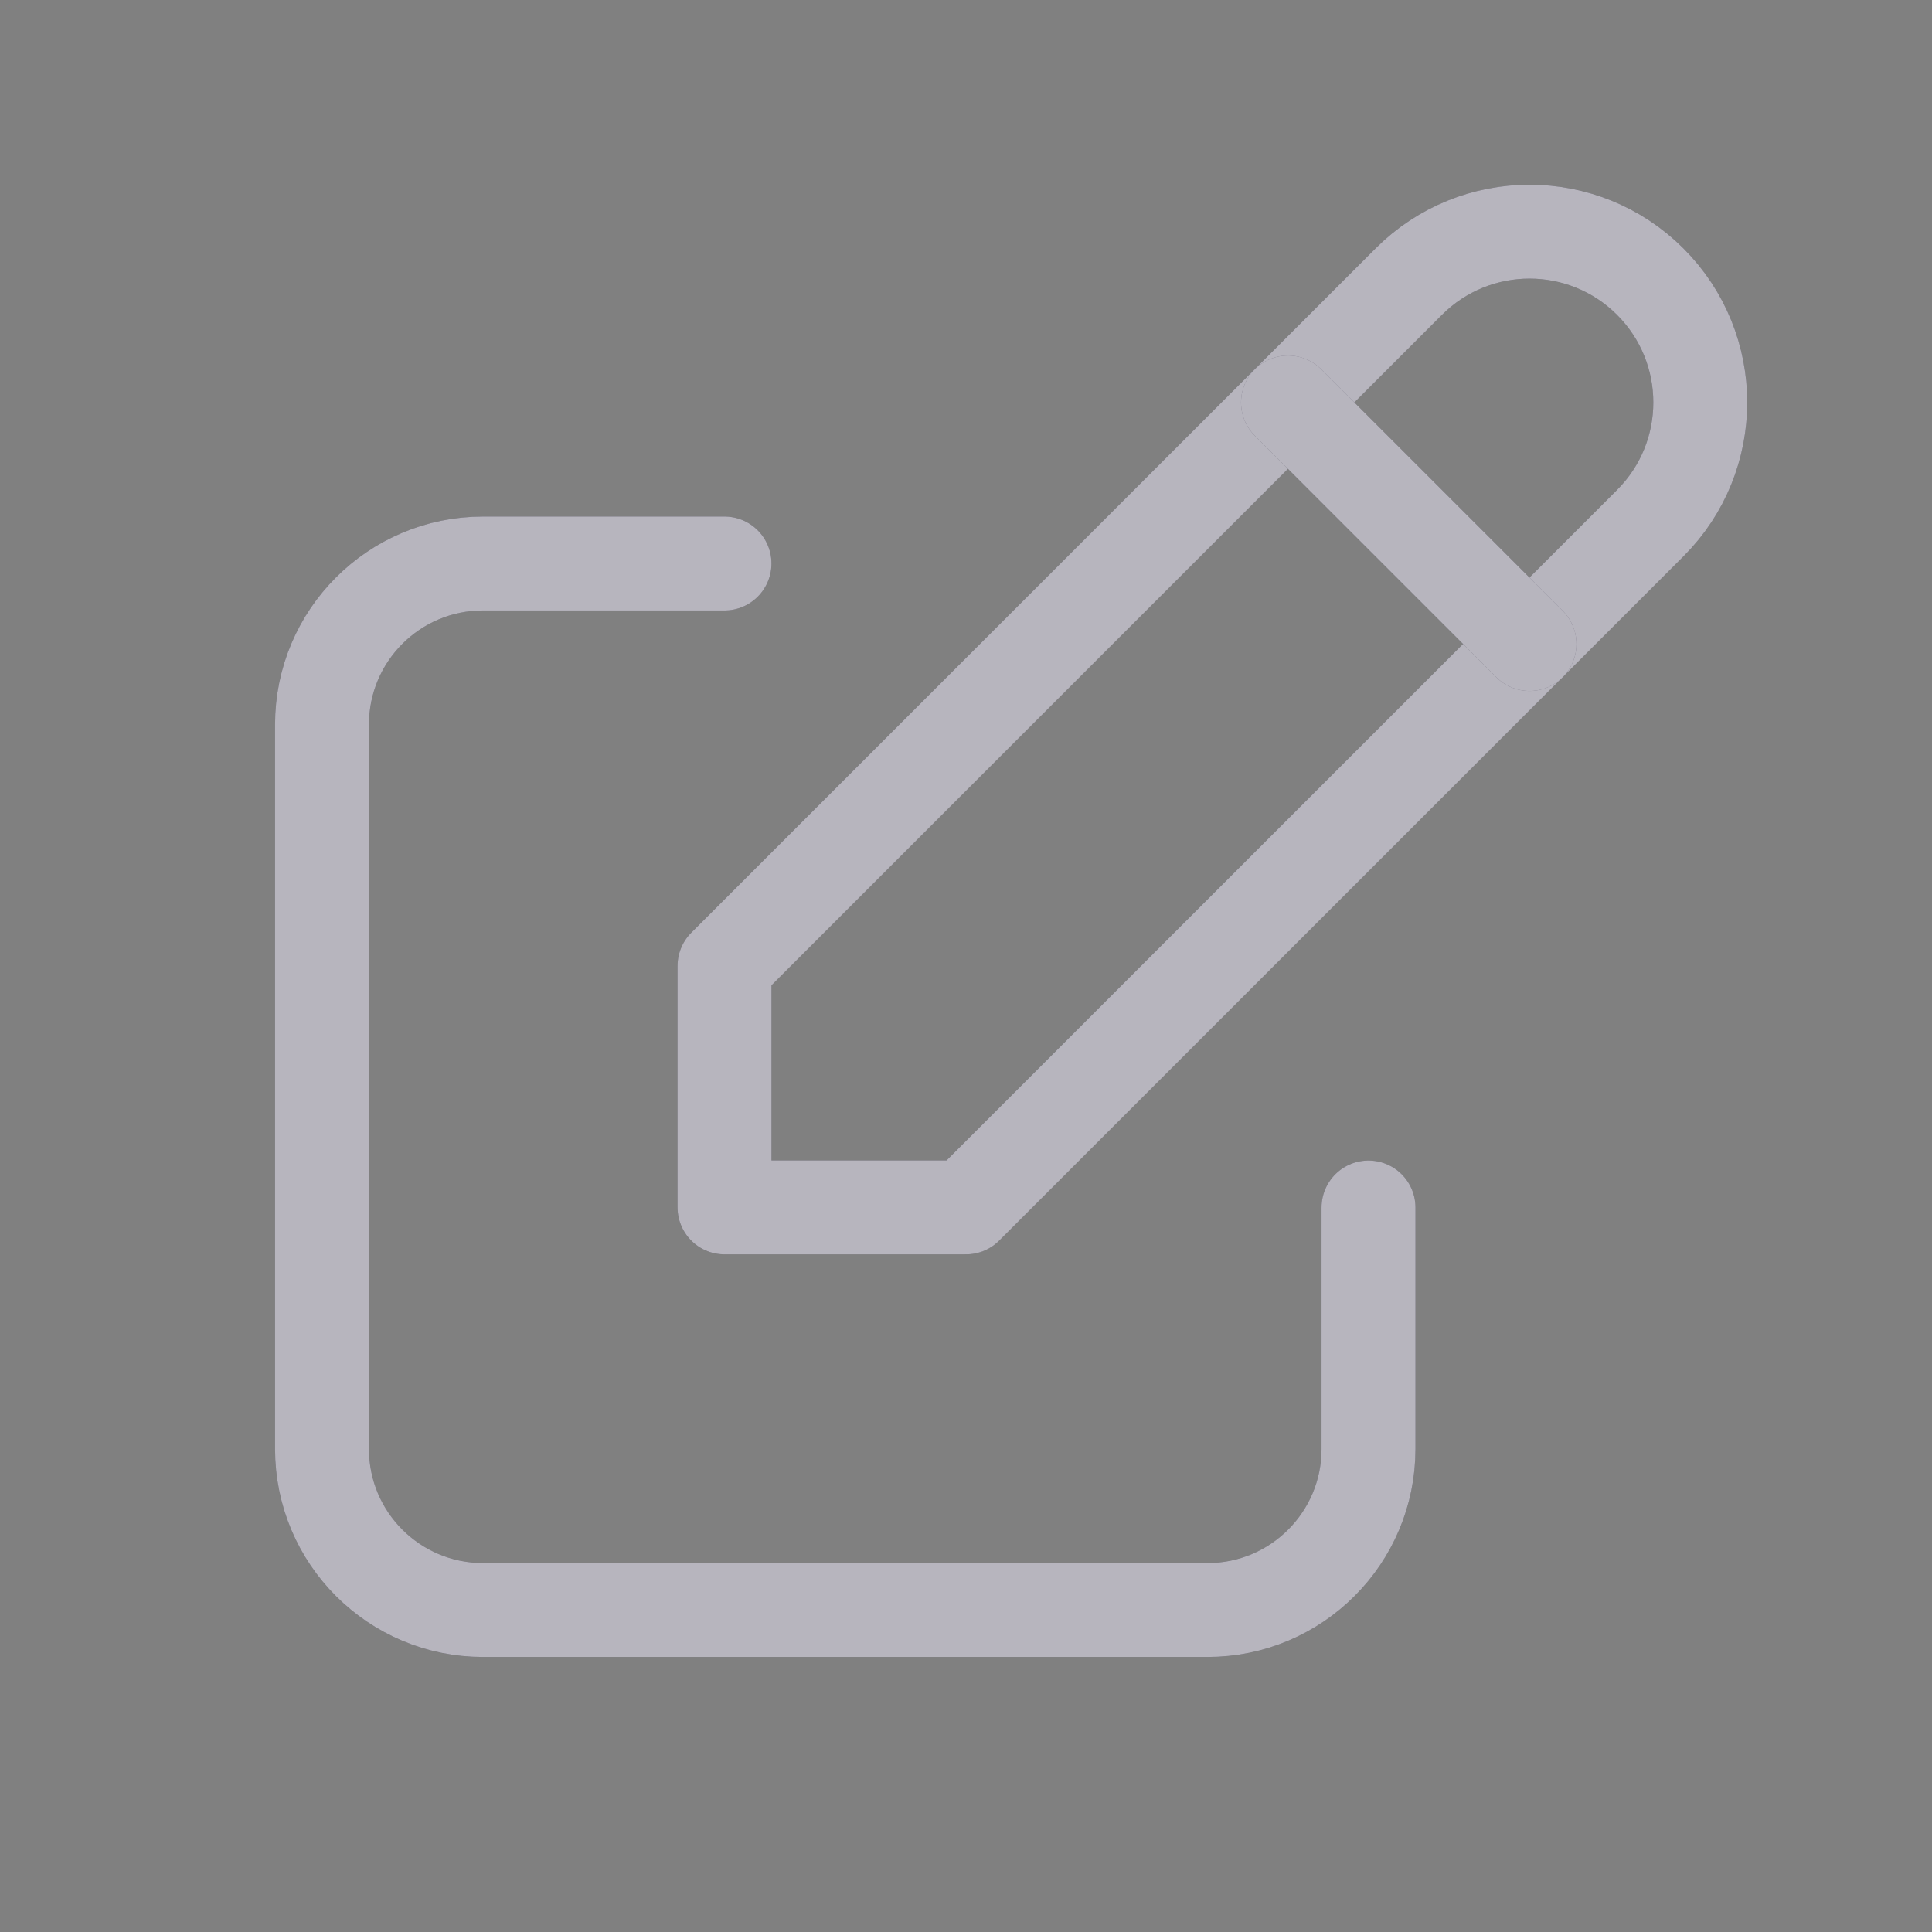 <svg width="36" height="36" viewBox="0 0 36 36" fill="none" xmlns="http://www.w3.org/2000/svg">
<rect x="0" y="0" width="36" height="36" fill="#808080" stroke="none"/>
<path d="M13.5 10.5H9C7.343 10.5 6 11.843 6 13.5V27C6 28.657 7.343 30 9 30H22.5C24.157 30 25.5 28.657 25.5 27V22.5" stroke="#4B465C" stroke-width="1.75" stroke-linecap="round" stroke-linejoin="round"/>
<path d="M13.5 10.5H9C7.343 10.5 6 11.843 6 13.5V27C6 28.657 7.343 30 9 30H22.5C24.157 30 25.5 28.657 25.5 27V22.5" stroke="white" stroke-opacity="0.6" stroke-width="1.75" stroke-linecap="round" stroke-linejoin="round"/>
<path d="M13.5 22.498H18L30.75 9.748C31.993 8.506 31.993 6.491 30.75 5.248C29.507 4.006 27.493 4.006 26.25 5.248L13.5 17.998V22.498" stroke="#4B465C" stroke-width="1.75" stroke-linecap="round" stroke-linejoin="round"/>
<path d="M13.5 22.498H18L30.75 9.748C31.993 8.506 31.993 6.491 30.75 5.248C29.507 4.006 27.493 4.006 26.25 5.248L13.5 17.998V22.498" stroke="white" stroke-opacity="0.6" stroke-width="1.75" stroke-linecap="round" stroke-linejoin="round"/>
<path d="M24 7.5L28.5 12" stroke="#4B465C" stroke-width="1.75" stroke-linecap="round" stroke-linejoin="round"/>
<path d="M24 7.5L28.5 12" stroke="white" stroke-opacity="0.6" stroke-width="1.75" stroke-linecap="round" stroke-linejoin="round"/>
</svg>
